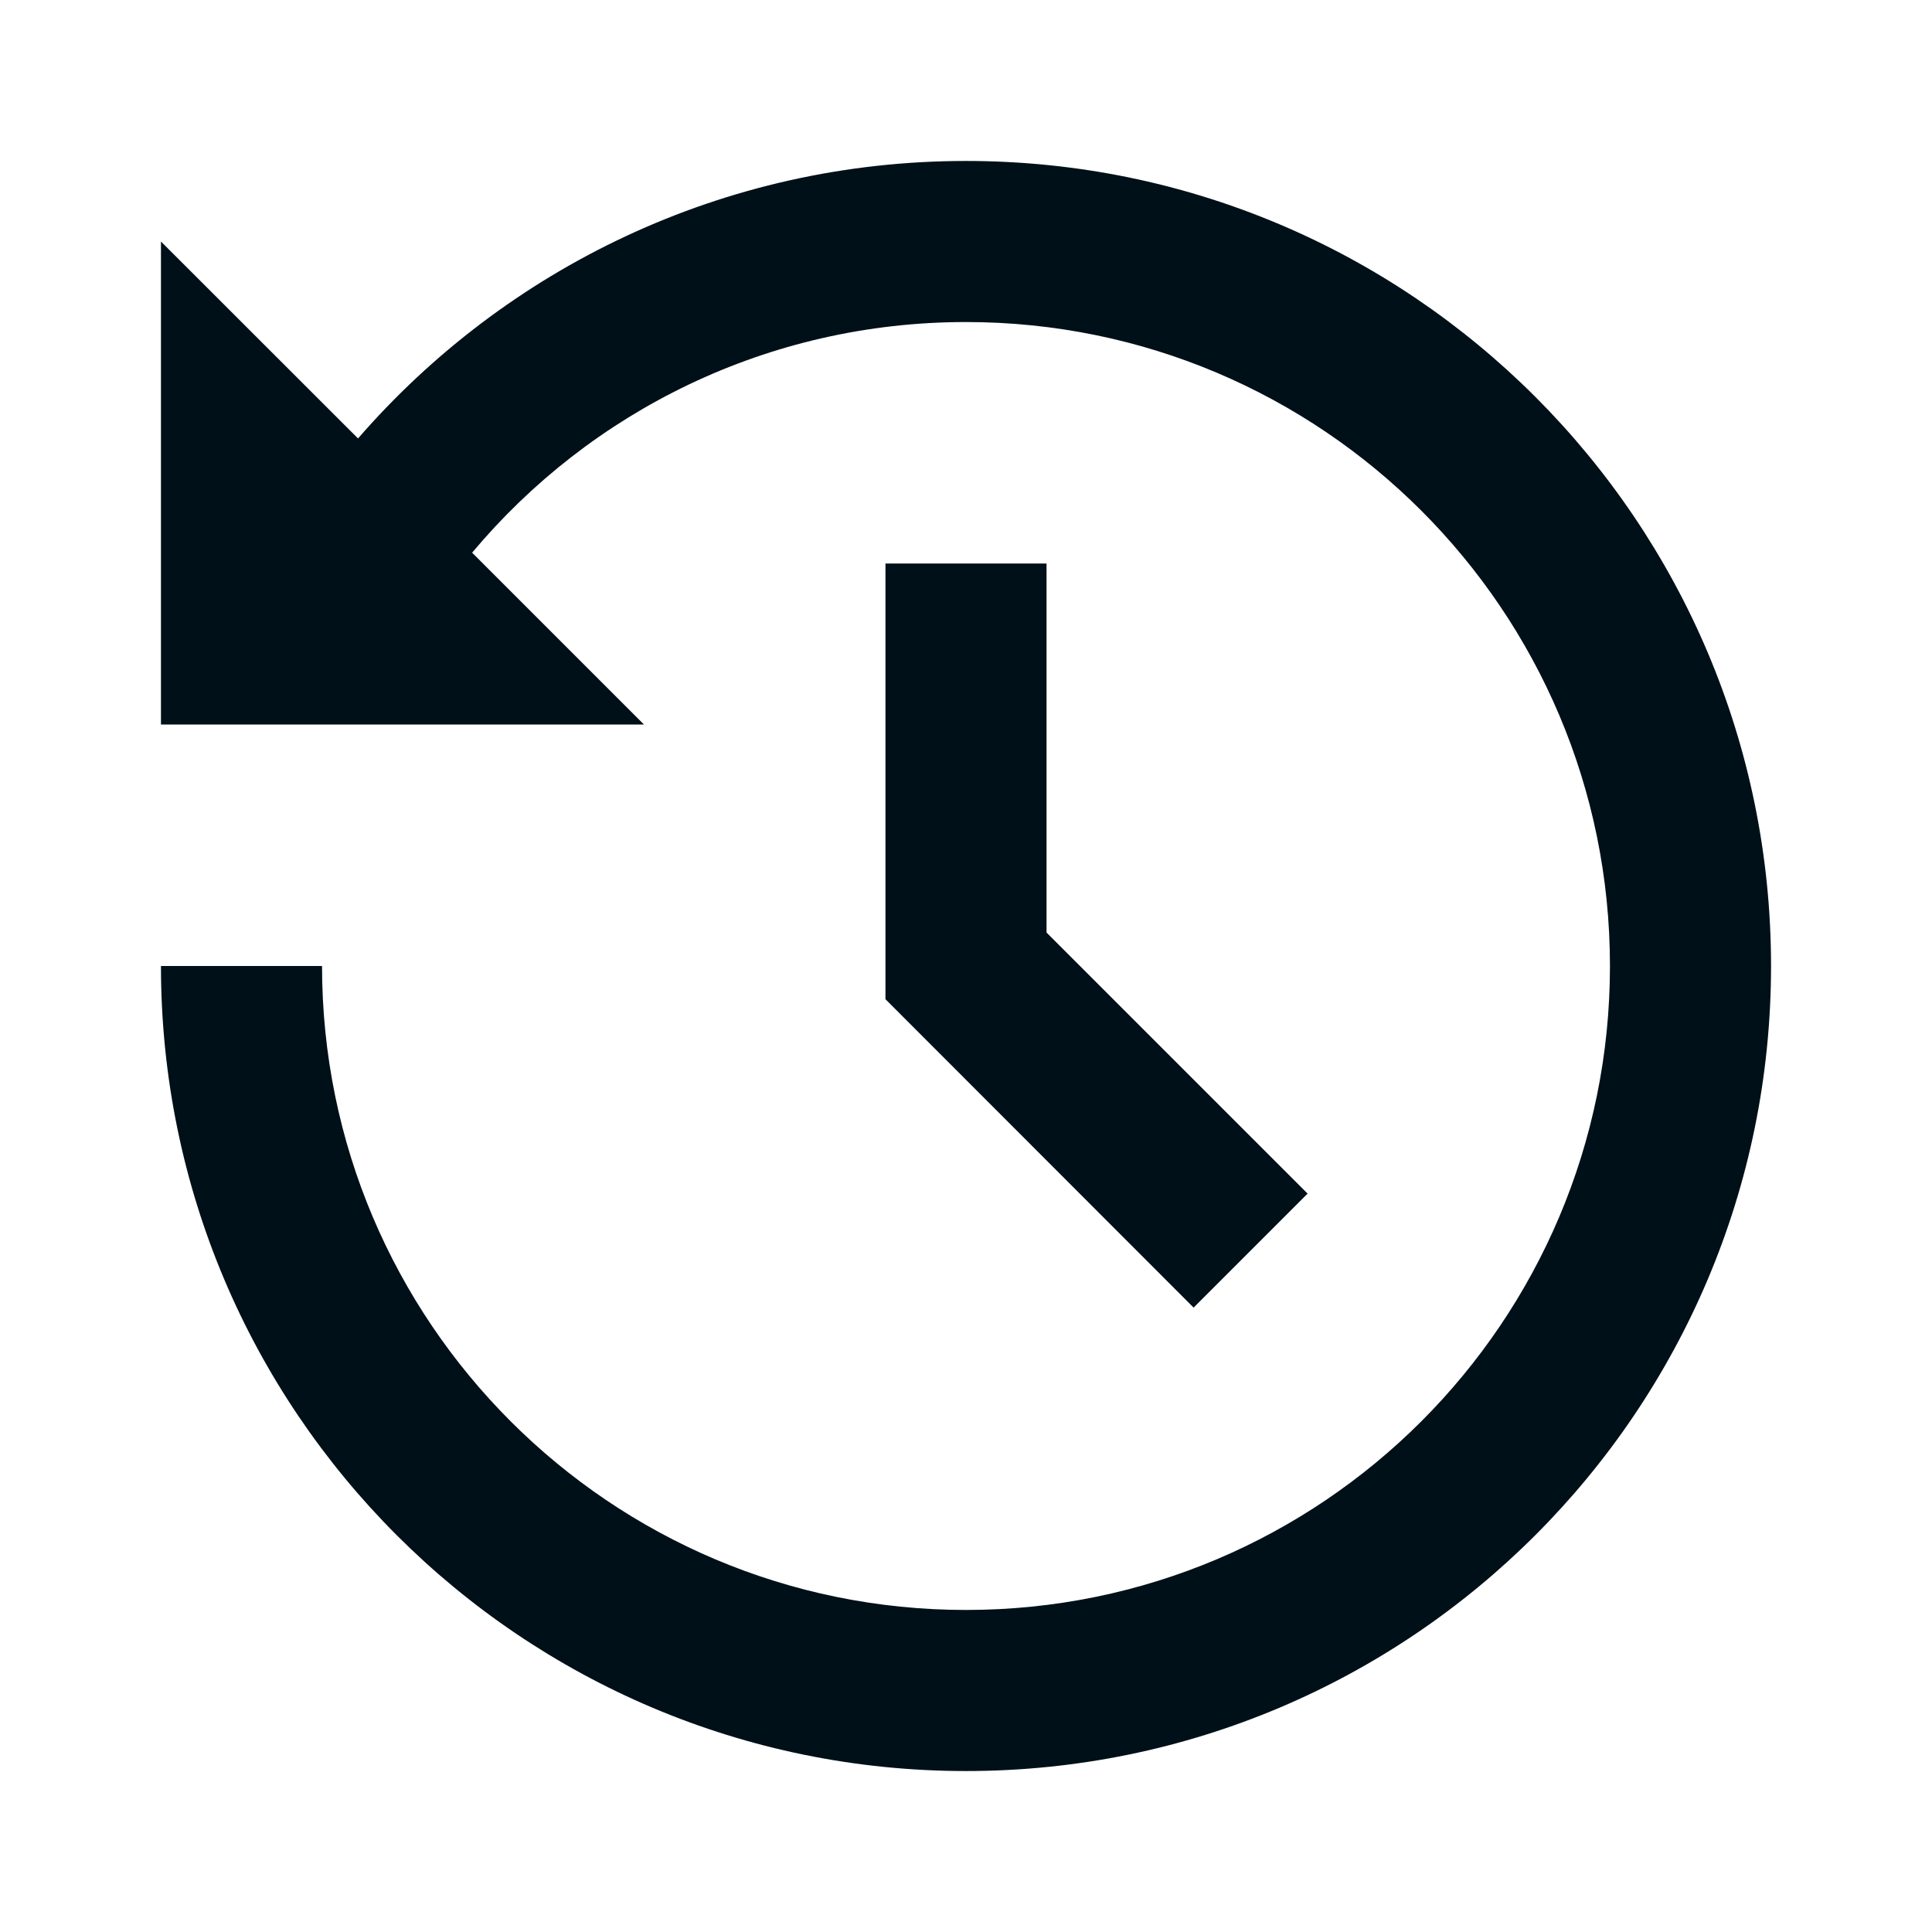 <svg width="16" height="16" viewBox="0 0 16 16" fill="none" xmlns="http://www.w3.org/2000/svg">
<path d="M8 1.333C11.682 1.333 14.667 4.318 14.667 8C14.667 11.682 11.682 14.667 8 14.667C4.318 14.667 1.333 11.682 1.333 8H2.667C2.667 10.945 5.055 13.333 8 13.333C10.945 13.333 13.333 10.945 13.333 8C13.333 5.055 10.945 2.667 8 2.667C6.357 2.667 4.888 3.409 3.91 4.577L5.333 6H1.333V2L2.965 3.631C4.187 2.224 5.989 1.333 8 1.333ZM8.667 4.667V7.723L10.829 9.885L9.885 10.829L7.333 8.275V4.667H8.667Z" fill="#001018"/>
</svg>

